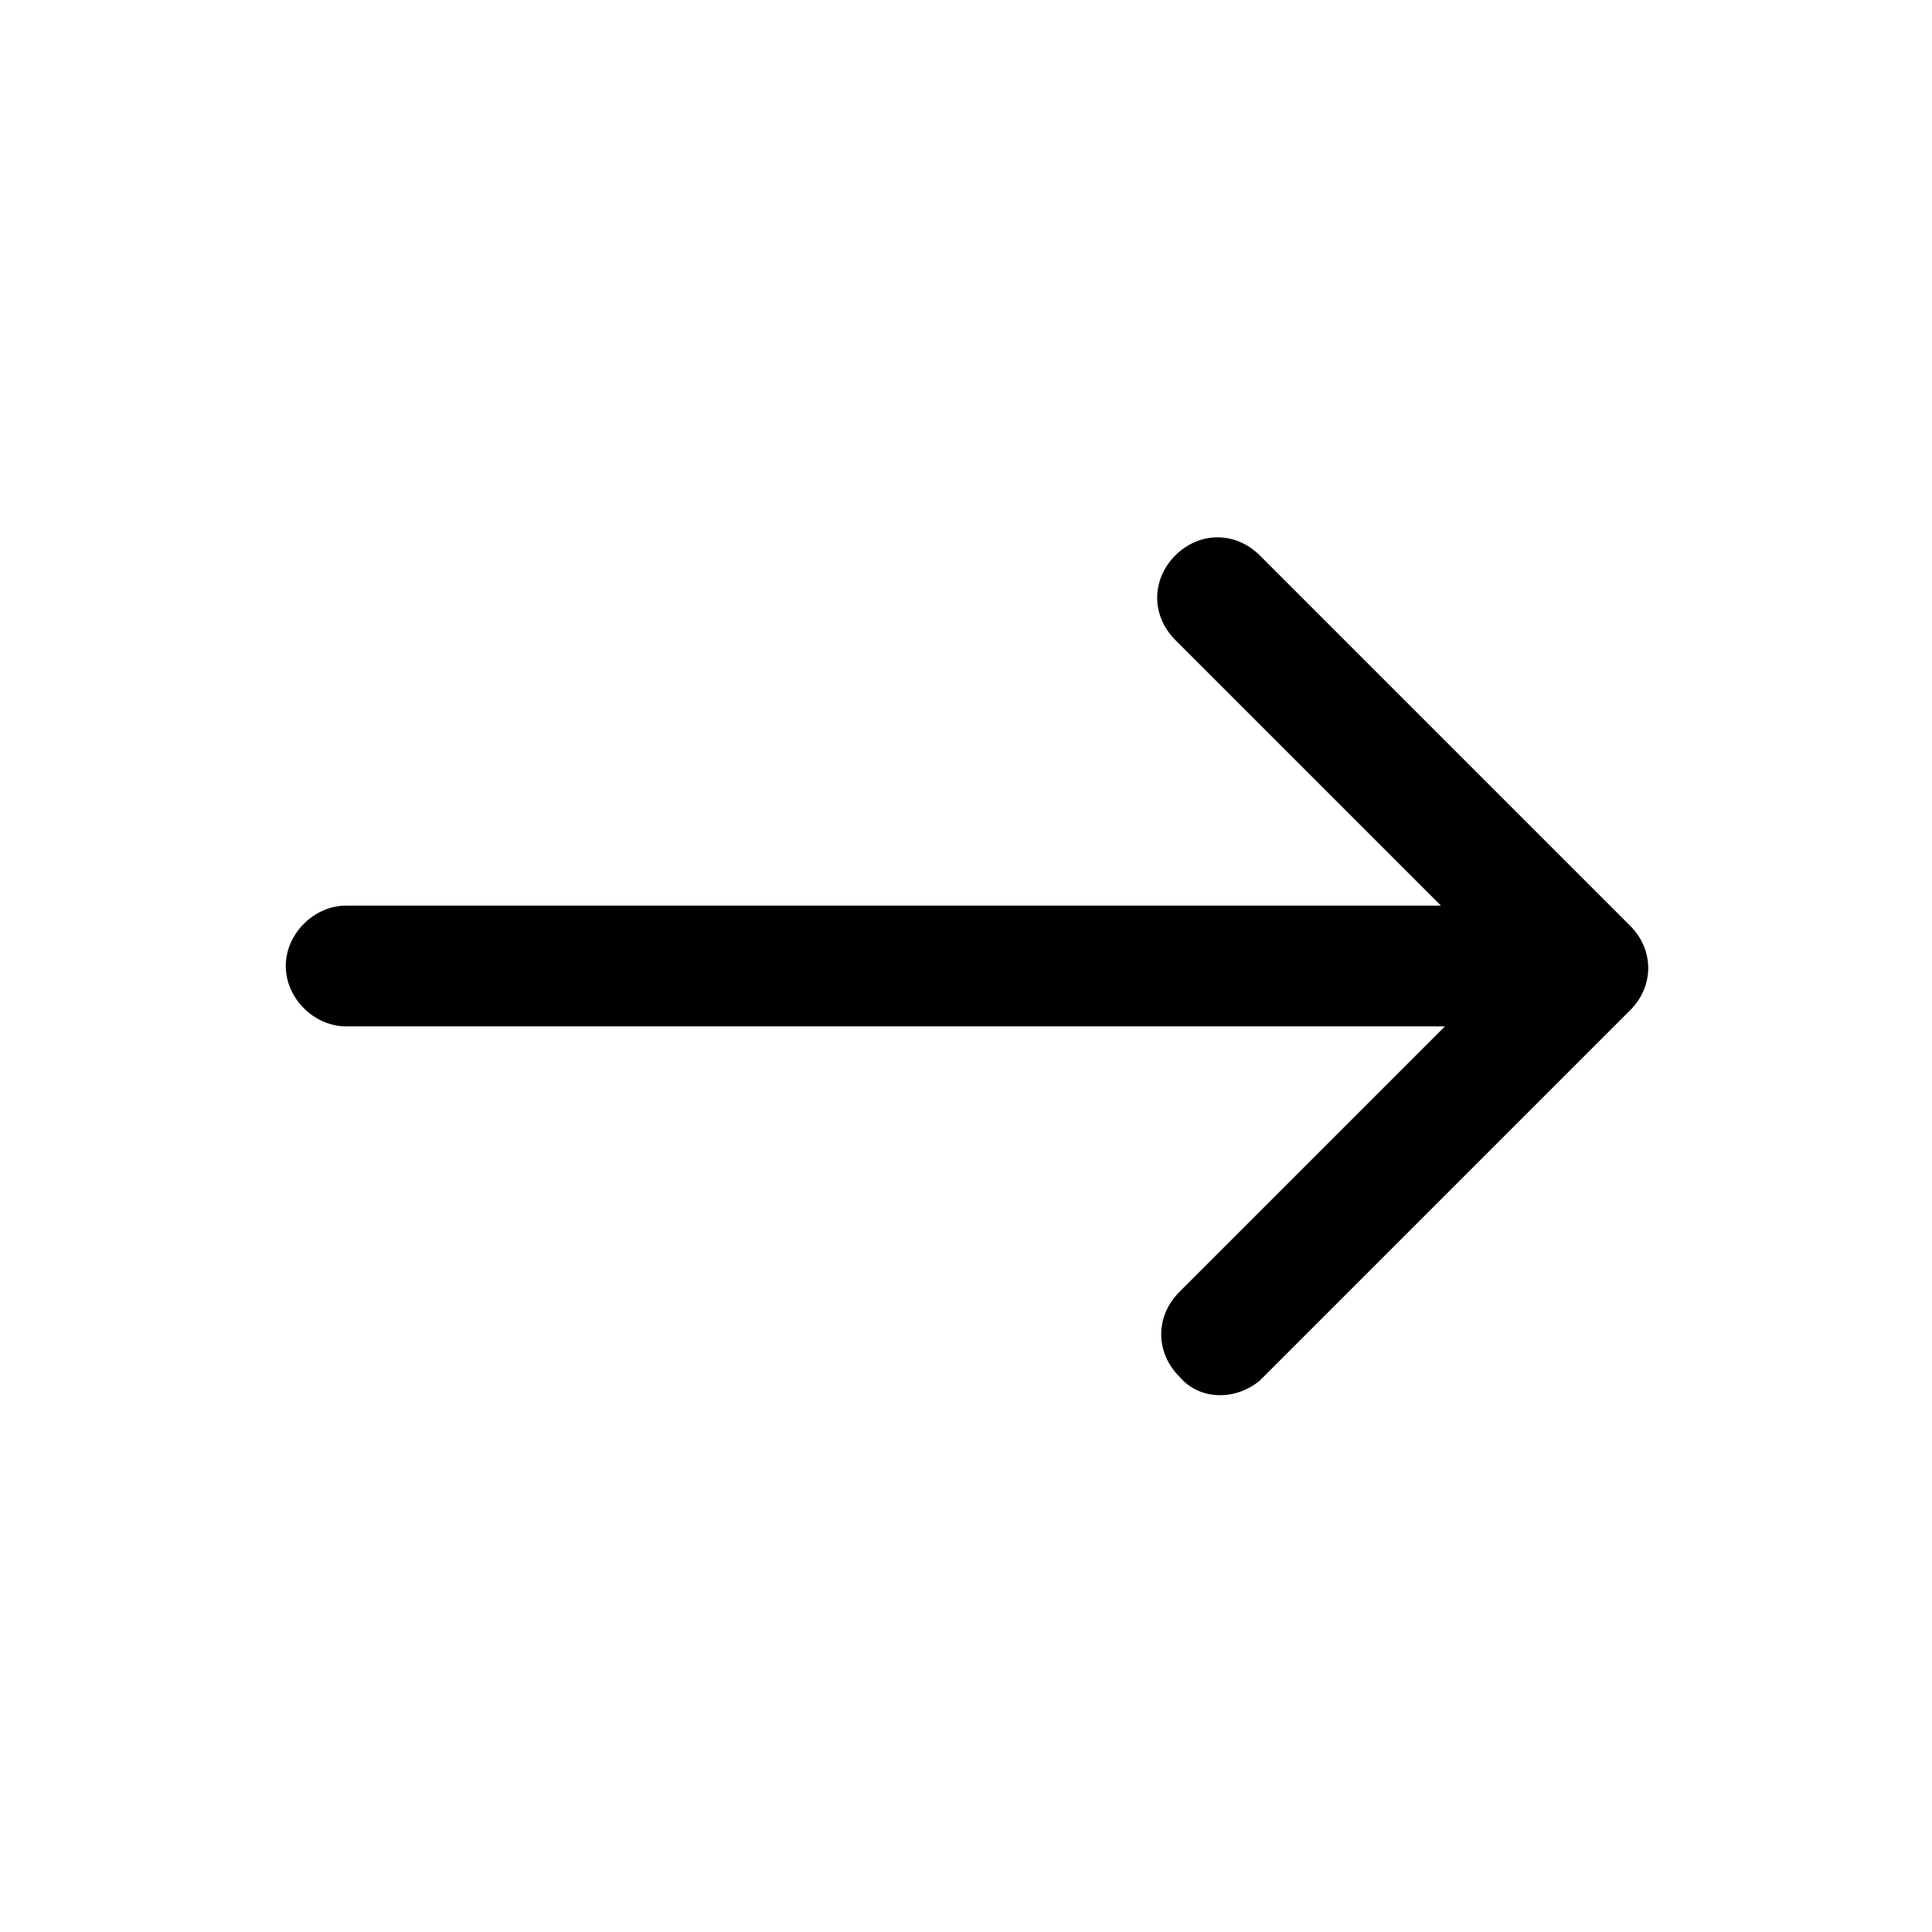 <?xml version="1.0" encoding="utf-8"?><svg xmlns="http://www.w3.org/2000/svg" xmlns:xlink="http://www.w3.org/1999/xlink" style="enable-background:new 0 0 48 48" x="0px" y="0px" version="1.1" viewBox="0 0 48 48" xml:space="preserve"><path d="M31.3,34.3l9.2-9.2c0.6-0.6,0.6-1.5,0-2.1l-9.2-9.2c-0.6-0.6-1.5-0.6-2.1,0c-0.6,0.6-0.6,1.5,0,2.1l6.6,6.6H8.6	c-0.8,0-1.5,0.7-1.5,1.5s0.7,1.5,1.5,1.5h27.3l-6.6,6.6c-0.6,0.6-0.6,1.5,0,2.1C29.8,34.8,30.7,34.8,31.3,34.3z"/></svg>